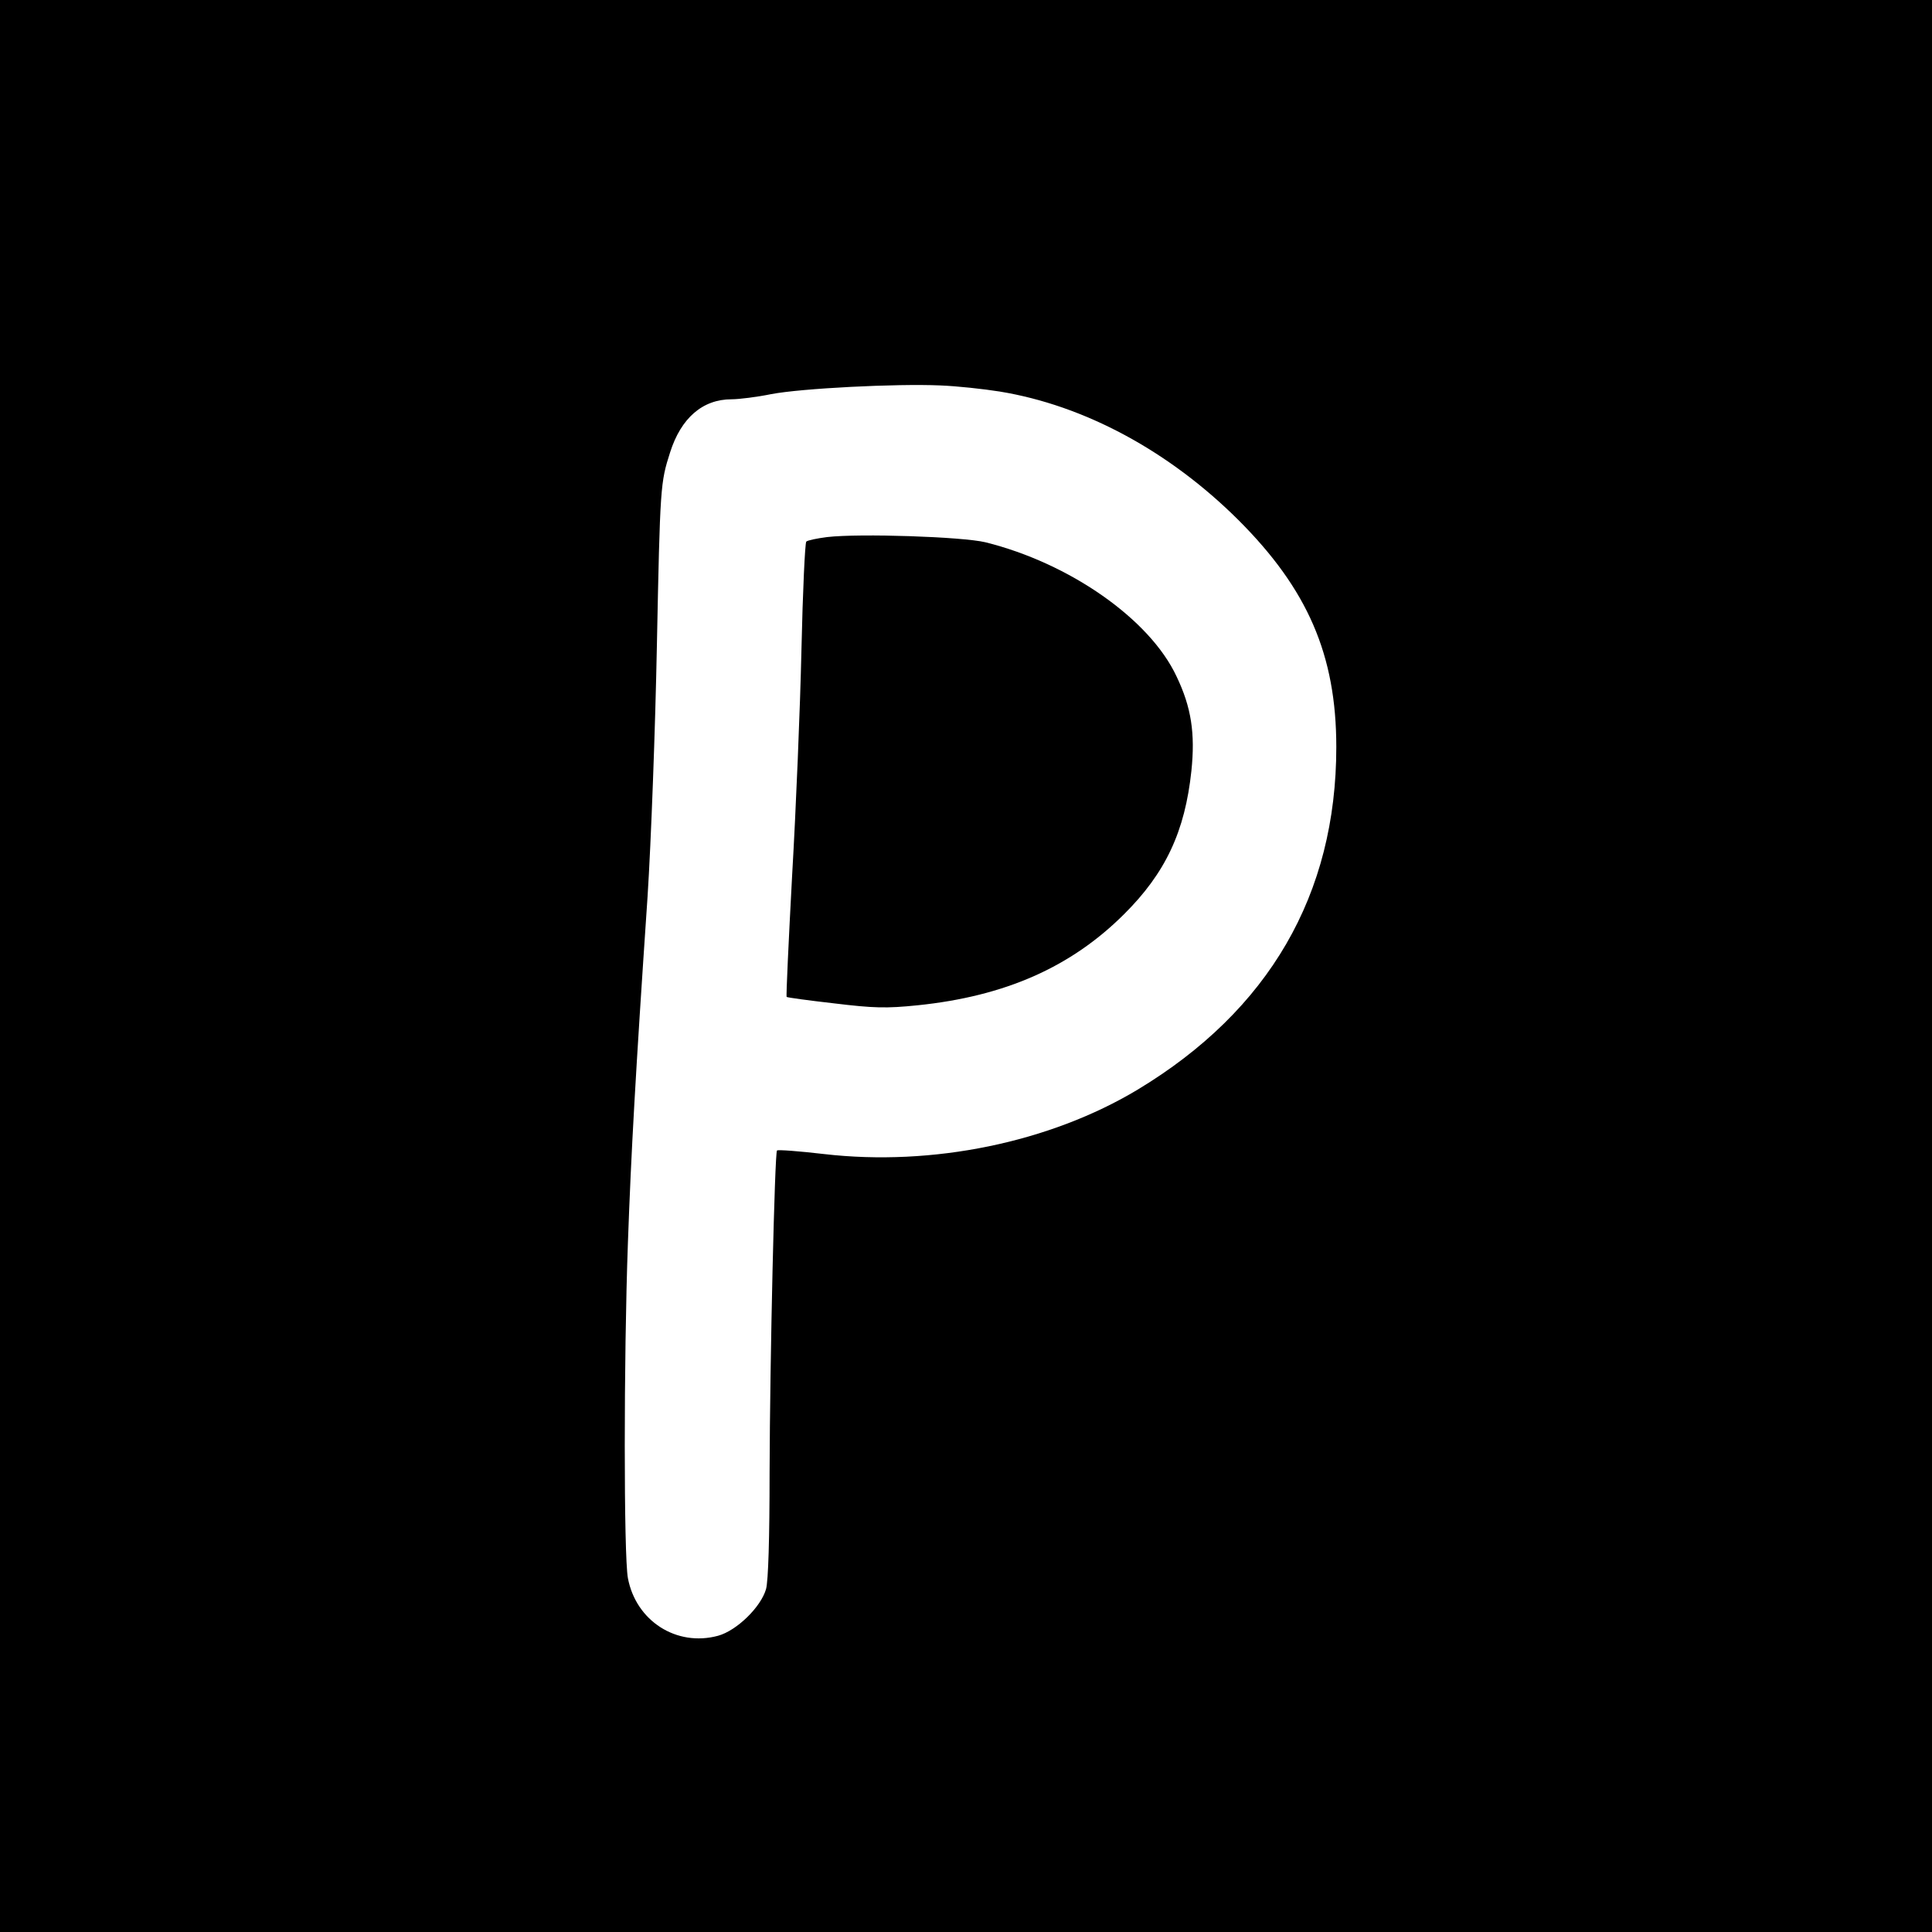 <?xml version="1.0" standalone="no"?>
<!DOCTYPE svg PUBLIC "-//W3C//DTD SVG 20010904//EN"
 "http://www.w3.org/TR/2001/REC-SVG-20010904/DTD/svg10.dtd">
<svg version="1.0" xmlns="http://www.w3.org/2000/svg"
 width="600pt" height="600pt" viewBox="0 0 600 600"
 preserveAspectRatio="xMidYMid meet">
<g transform="translate(0,600) scale(0.1,-0.1)"
fill="#000000" stroke="none">
<path d="M0 3000 l0 -3000 3000 0 3000 0 0 3000 0 3000 -3000 0 -3000 0 0
-3000z m3105 1784 c263 -43 526 -185 741 -399 215 -215 304 -419 304 -705 0
-458 -209 -818 -617 -1064 -273 -164 -637 -239 -974 -200 -77 9 -143 14 -146
11 -7 -8 -22 -645 -23 -1002 0 -202 -4 -335 -11 -360 -16 -56 -91 -129 -149
-145 -129 -35 -255 46 -280 179 -13 69 -13 682 0 1041 10 279 23 515 61 1075
11 171 24 522 29 780 10 498 11 506 41 600 34 107 101 165 191 165 23 0 79 7
123 16 94 18 389 33 525 27 52 -2 135 -11 185 -19z"/>
<path d="M2568 4332 c-31 -4 -60 -10 -64 -14 -4 -4 -11 -155 -15 -335 -4 -181
-17 -496 -29 -702 -11 -206 -19 -375 -17 -377 2 -2 68 -11 147 -20 124 -15
162 -16 260 -6 271 28 475 118 640 282 130 129 190 258 210 446 12 116 0 197
-46 293 -83 178 -332 352 -594 417 -71 17 -389 28 -492 16z"/>
</g>
</svg>
